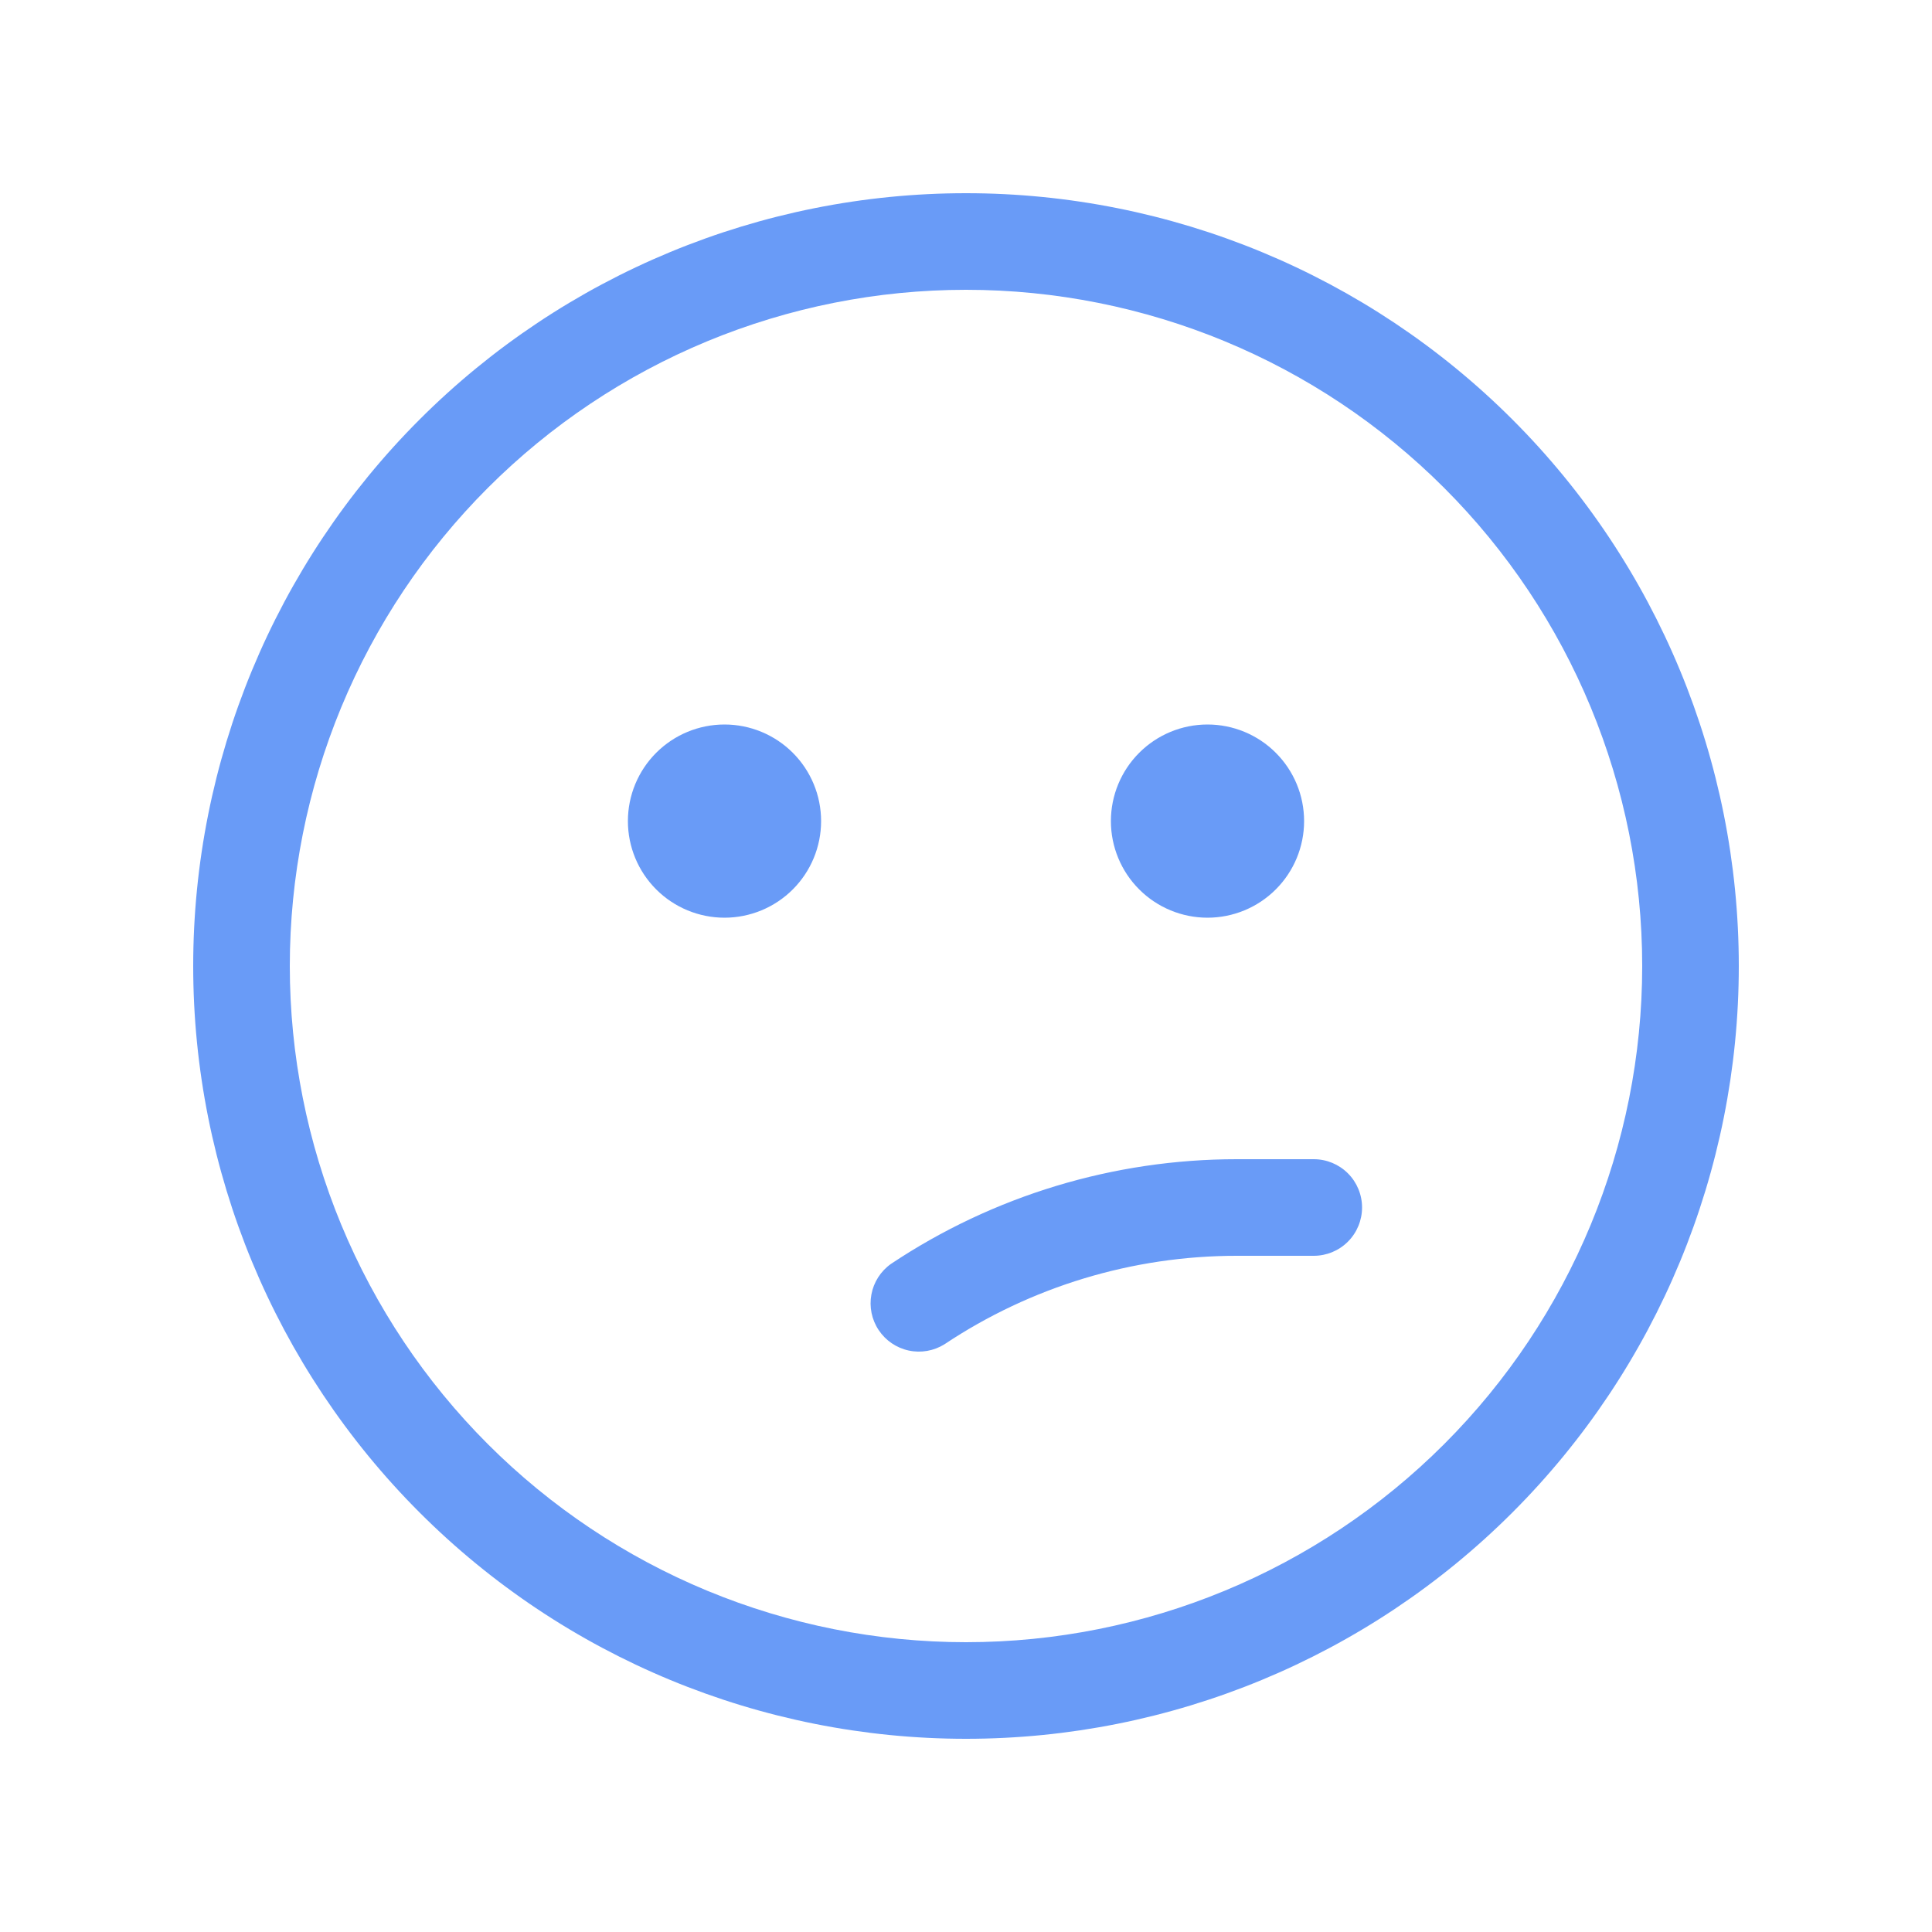 <svg width="128" height="128" viewBox="0 0 128 128" fill="none" xmlns="http://www.w3.org/2000/svg">
<path d="M54.4 54.4C54.4 56.097 53.726 57.725 52.526 58.925C51.325 60.126 49.697 60.8 48 60.8C46.303 60.8 44.675 60.126 43.474 58.925C42.274 57.725 41.6 56.097 41.6 54.4C41.6 52.703 42.274 51.075 43.474 49.875C44.675 48.674 46.303 48 48 48C49.697 48 51.325 48.674 52.526 49.875C53.726 51.075 54.4 52.703 54.4 54.4V54.4ZM80 60.8C81.697 60.8 83.325 60.126 84.525 58.925C85.726 57.725 86.4 56.097 86.4 54.4C86.4 52.703 85.726 51.075 84.525 49.875C83.325 48.674 81.697 48 80 48C78.303 48 76.675 48.674 75.475 49.875C74.274 51.075 73.6 52.703 73.6 54.4C73.6 56.097 74.274 57.725 75.475 58.925C76.675 60.126 78.303 60.8 80 60.8V60.8ZM81.939 76.8C73.786 76.8 65.811 79.213 59.027 83.738C58.348 84.219 57.883 84.946 57.732 85.765C57.58 86.583 57.753 87.429 58.215 88.122C58.676 88.814 59.389 89.3 60.203 89.476C61.017 89.652 61.867 89.503 62.573 89.062C68.308 85.239 75.046 83.199 81.939 83.2H87.04C87.889 83.2 88.703 82.863 89.303 82.263C89.903 81.663 90.24 80.849 90.24 80C90.24 79.151 89.903 78.337 89.303 77.737C88.703 77.137 87.889 76.8 87.04 76.8H81.939ZM12.8 64C12.8 50.421 18.194 37.398 27.796 27.796C37.398 18.194 50.421 12.8 64 12.8C77.579 12.8 90.602 18.194 100.204 27.796C109.806 37.398 115.2 50.421 115.2 64C115.2 77.579 109.806 90.602 100.204 100.204C90.602 109.806 77.579 115.2 64 115.2C50.421 115.2 37.398 109.806 27.796 100.204C18.194 90.602 12.8 77.579 12.8 64V64ZM64 19.2C58.117 19.2 52.291 20.359 46.856 22.61C41.42 24.862 36.482 28.162 32.322 32.322C28.162 36.482 24.862 41.42 22.61 46.856C20.359 52.291 19.2 58.117 19.2 64C19.2 69.883 20.359 75.709 22.61 81.144C24.862 86.58 28.162 91.518 32.322 95.678C36.482 99.838 41.42 103.138 46.856 105.39C52.291 107.641 58.117 108.8 64 108.8C75.882 108.8 87.277 104.08 95.678 95.678C104.08 87.277 108.8 75.882 108.8 64C108.8 52.118 104.08 40.723 95.678 32.322C87.277 23.92 75.882 19.2 64 19.2Z" fill="#699BF7"/>
</svg>
